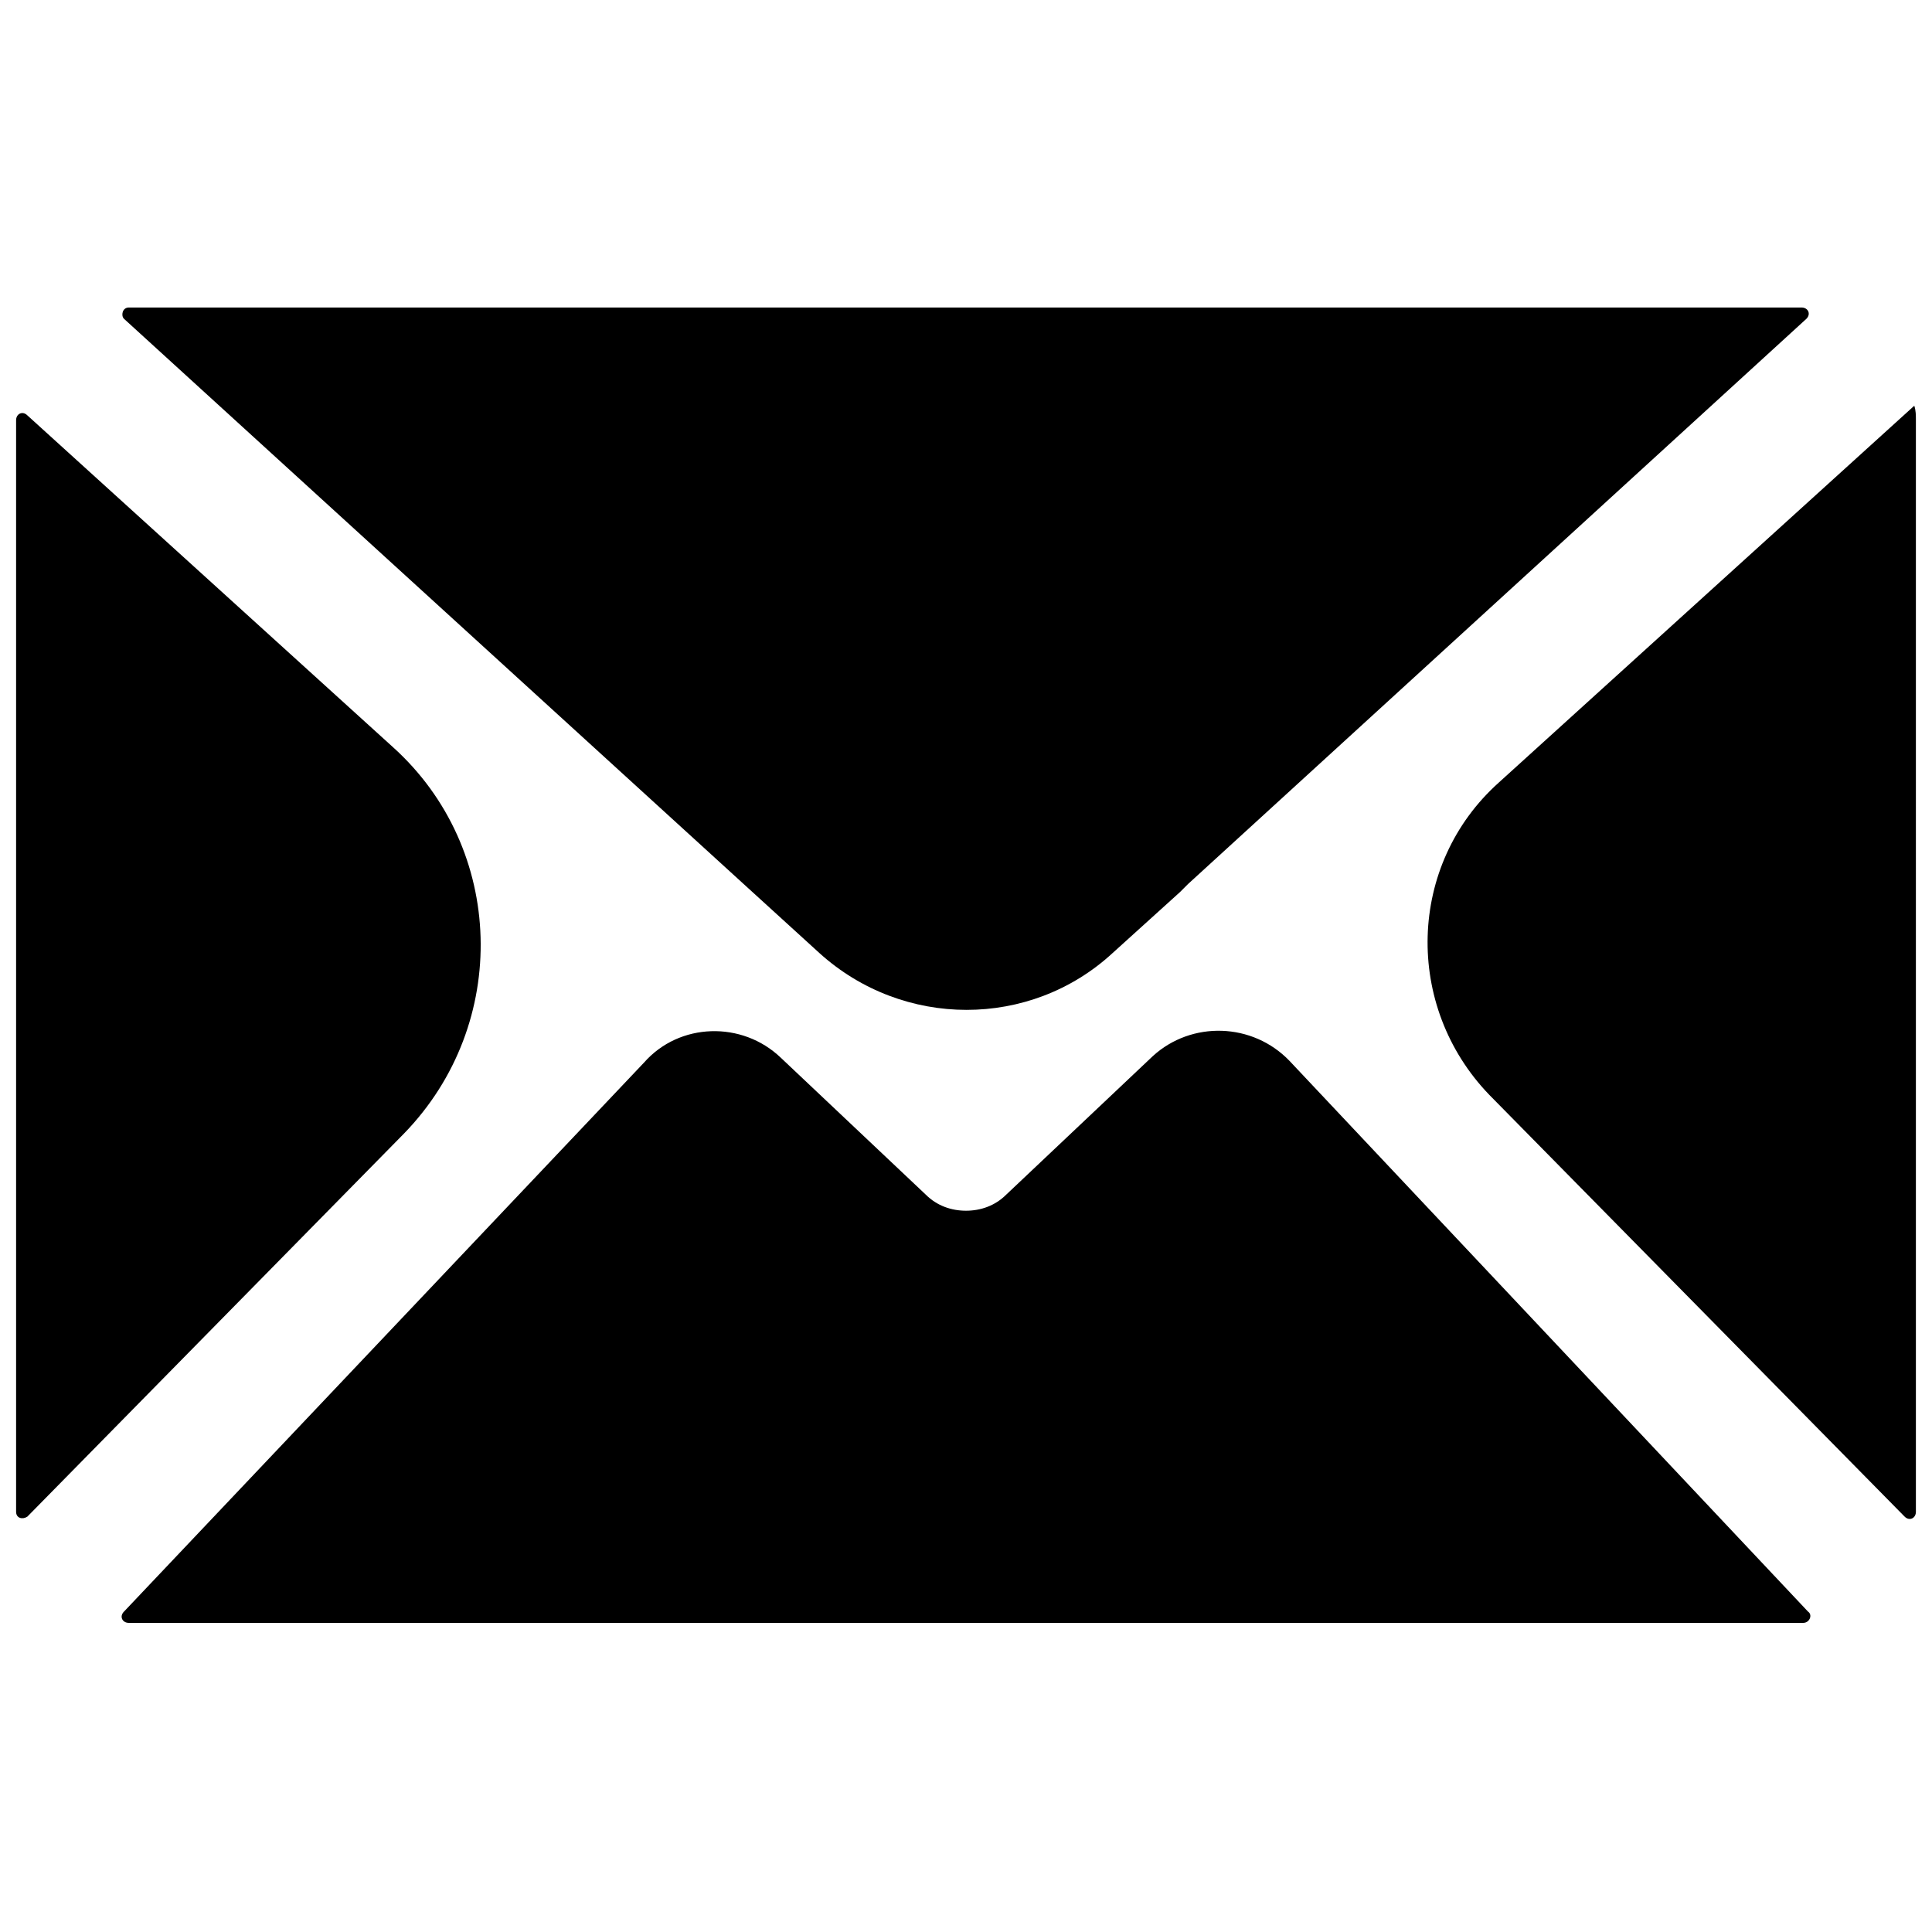 <svg xmlns="http://www.w3.org/2000/svg" xmlns:xlink="http://www.w3.org/1999/xlink" x="0px" y="0px" viewBox="0 0 120 120" style="enable-background:new 0 0 120 120;" xml:space="preserve"><path d="M46.4,55.1C46.4,55.1,46.4,55.1,46.4,55.1L46.4,55.1C46.5,55.2,46.5,55.2,46.4,55.1 C46.5,55.2,46.5,55.2,46.4,55.1l4.5,4.1c5.2,4.7,13.1,4.7,18.2,0l4.2-3.8l0.5-0.5l38.4-35.1c0.3-0.3,0.1-0.7-0.3-0.7H8 c-0.4,0-0.5,0.5-0.3,0.7L46.4,55.1C46.4,55.1,46.4,55.1,46.4,55.1C46.4,55.1,46.4,55.1,46.4,55.1C46.4,55.1,46.4,55.1,46.4,55.1z"></path><path d="M1.7,25.8C1.4,25.5,1,25.7,1,26.1v67.8c0,0.4,0.4,0.5,0.7,0.3l23.4-23.8c6.6-6.8,6.3-17.7-0.7-24L1.7,25.8z"></path><path d="M62.5,74.2C62.5,74.2,62.5,74.2,62.5,74.2c-0.7,0.7-1.6,1-2.5,1c-0.9,0-1.8-0.3-2.5-1l-9-8.5 c-2.4-2.3-6.3-2.2-8.5,0.3L7.7,100.1c-0.3,0.3-0.1,0.7,0.3,0.7H112c0.4,0,0.6-0.5,0.3-0.7L80.1,65.9c-2.3-2.4-6.1-2.5-8.5-0.3 L62.5,74.2C62.5,74.2,62.5,74.2,62.5,74.2z"></path><path d="M118.9,25.2C118.9,25.2,118.9,25.2,118.9,25.2L93.1,48.6c-5.7,5.1-5.9,13.9-0.6,19.4l25.8,26.2 c0.3,0.3,0.7,0.1,0.7-0.3V26.1C119,25.8,119,25.5,118.9,25.2C118.9,25.2,118.9,25.2,118.9,25.2z"></path></svg>